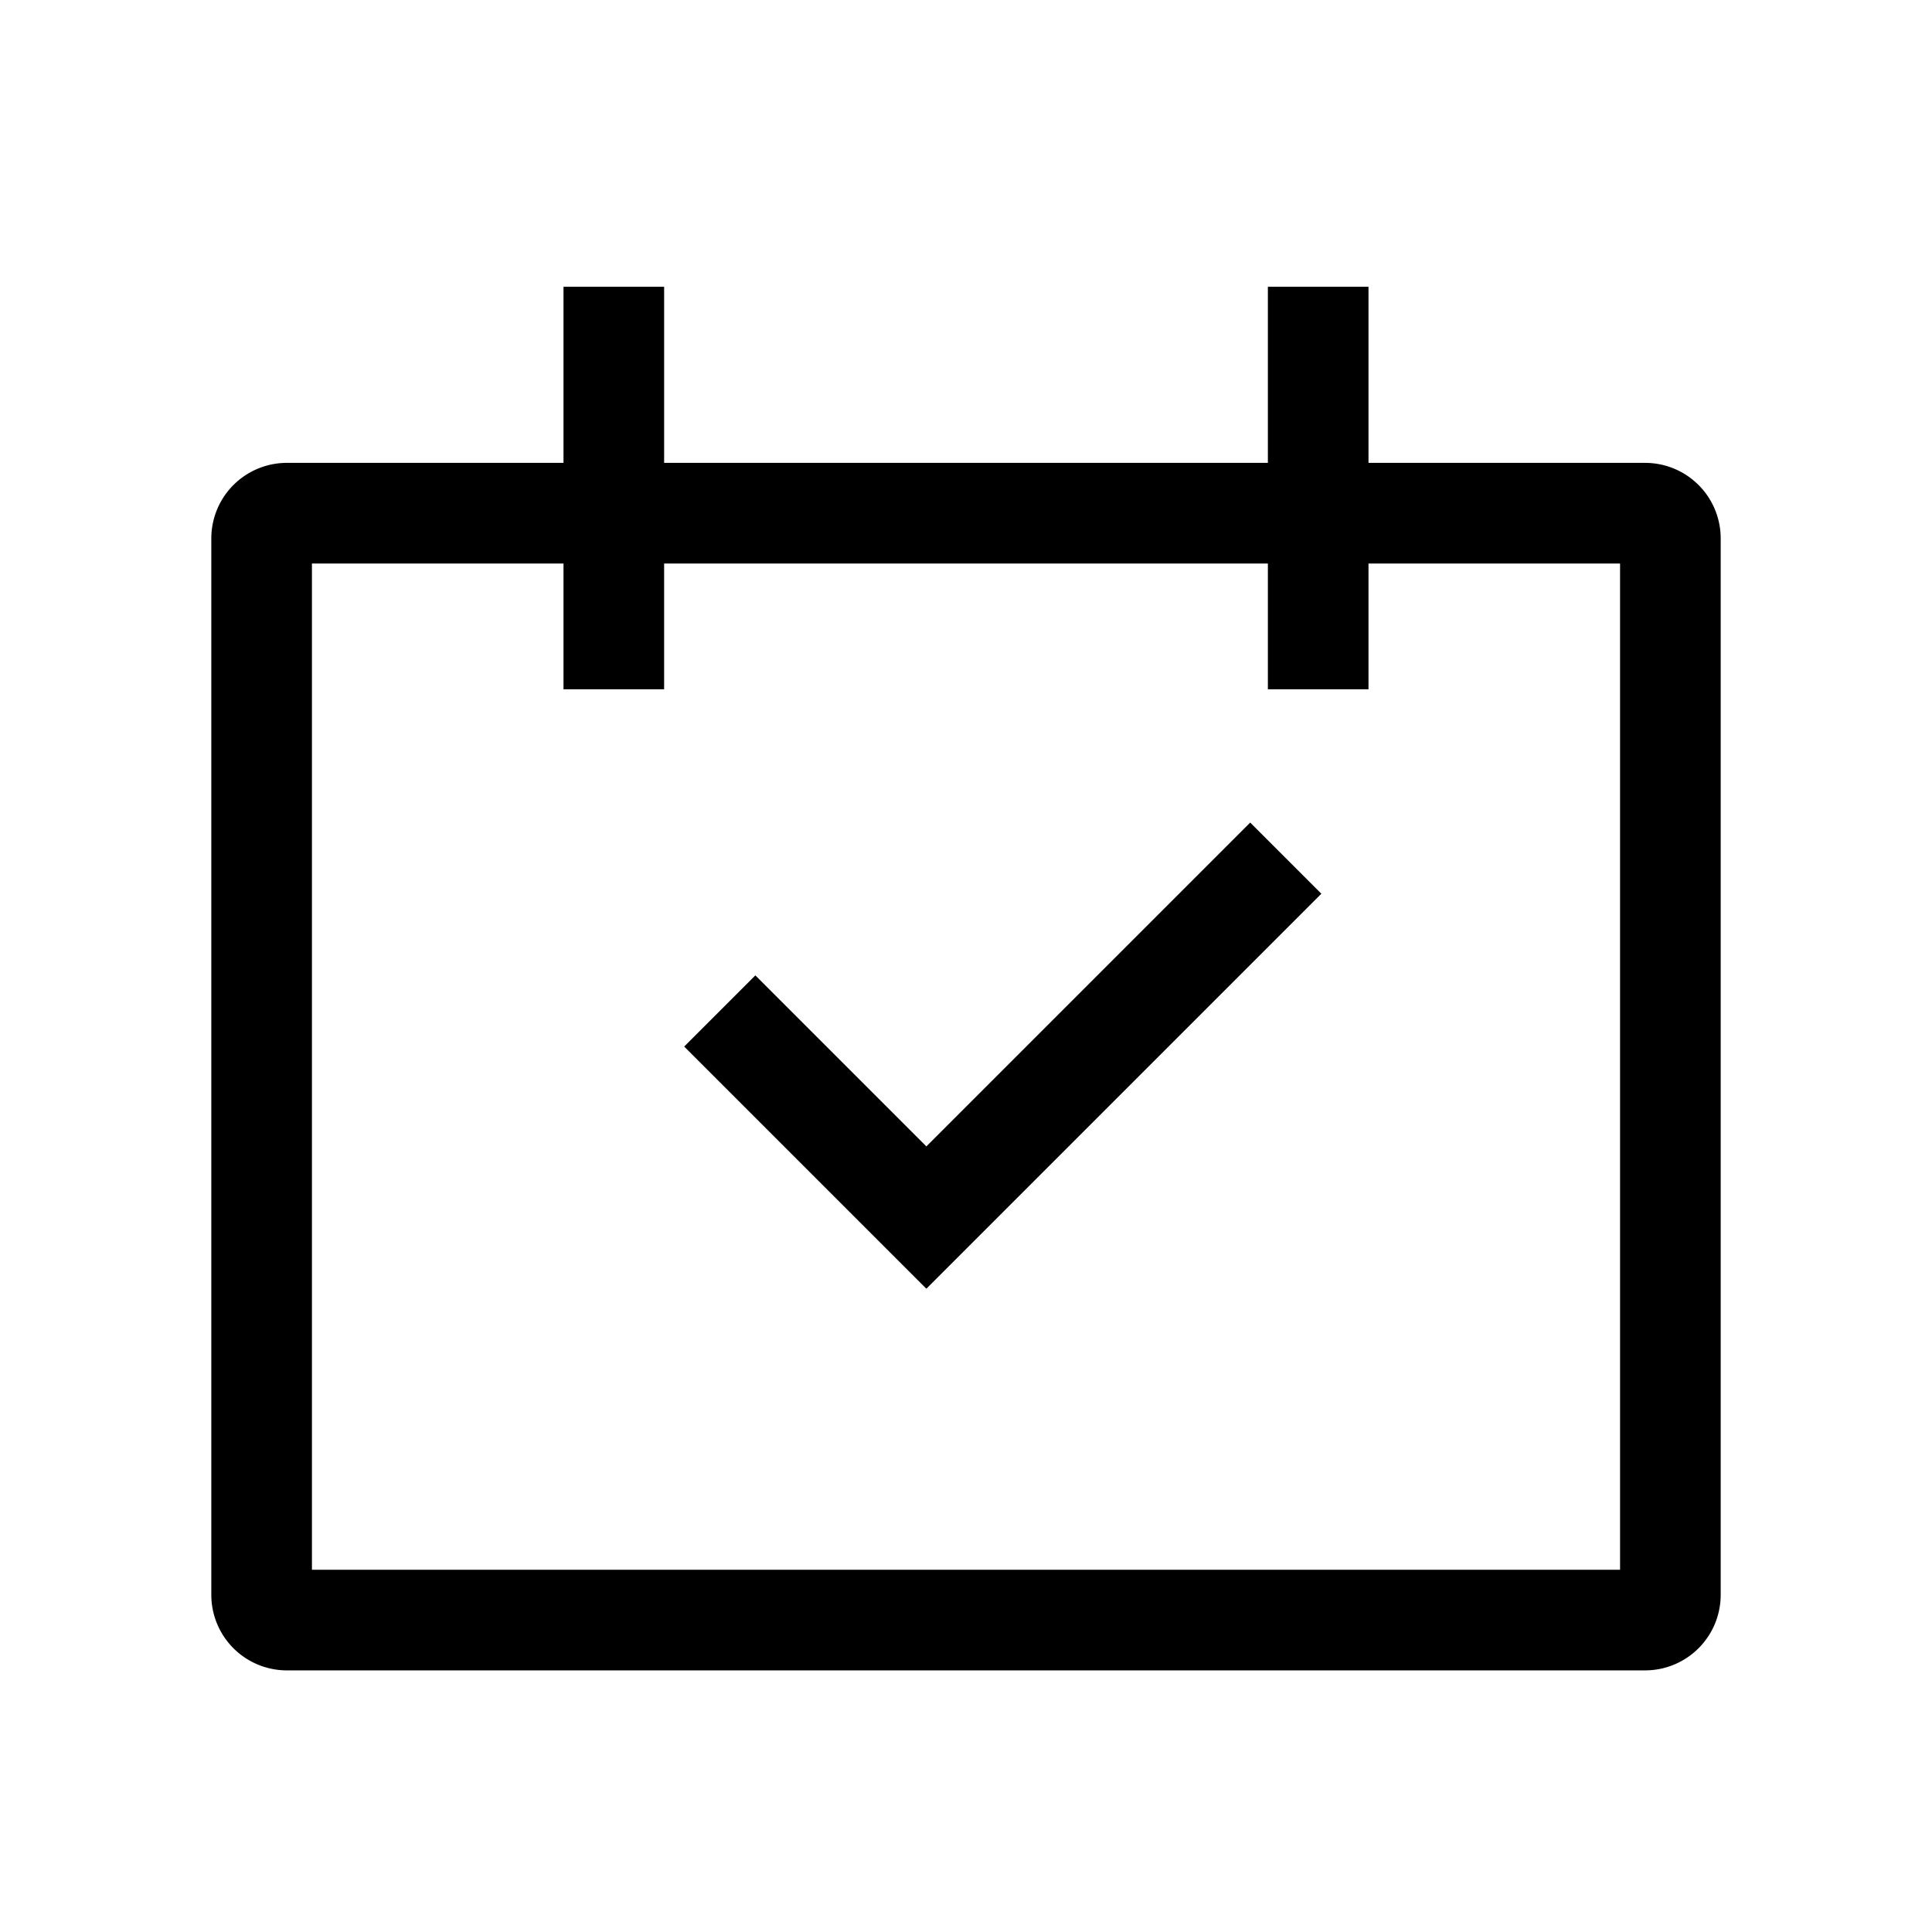 <svg xmlns="http://www.w3.org/2000/svg" width="100%" height="100%" viewBox="-51.2 -51.2 614.4 614.4"><path fill="currentColor" d="M472 96h-88V40h-32v56H160V40h-32v56H40a24.028 24.028 0 00-24 24v336a24.028 24.028 0 0024 24h432a24.028 24.028 0 0024-24V120a24.028 24.028 0 00-24-24zm-8 352H48V128h80v40h32v-40h192v40h32v-40h80z" class="ci-primary"/><path fill="currentColor" d="M243.397 313.373l-54.385-54.385-22.627 22.628 77.012 77.011 125.615-125.615-22.628-22.627-102.987 102.988z" class="ci-primary"/></svg>